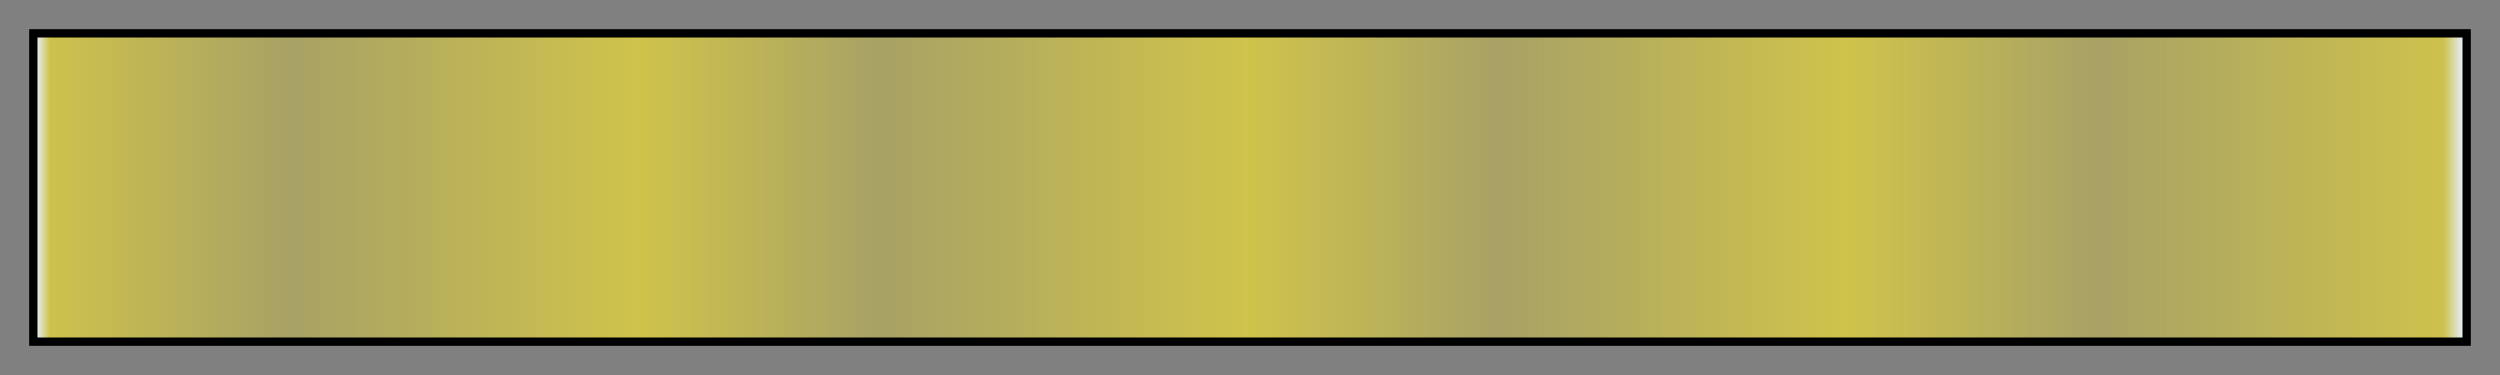 <?xml version="1.0" encoding="UTF-8"?>
<svg xmlns="http://www.w3.org/2000/svg" version="1.1" width="300px" height="45px" viewBox="0 0 300 45">
  <rect x="0" y="0" width="300" height="45" fill="#808080" stroke="none"/>
  <g>
    <defs>
      <linearGradient id="janico-00" gradientUnits="objectBoundingBox" spreadMethod="pad" x1="0%" x2="100%" y1="0%" y2="0%">
        <stop offset="0.00%" stop-color="rgb(230, 241, 255)" stop-opacity="1"/>
        <stop offset="0.56%" stop-color="rgb(207, 195, 75)" stop-opacity="0.973"/>
        <stop offset="10.47%" stop-color="rgb(207, 195, 75)" stop-opacity="0.5"/>
        <stop offset="24.80%" stop-color="rgb(207, 195, 75)" stop-opacity="1"/>
        <stop offset="34.72%" stop-color="rgb(207, 195, 75)" stop-opacity="0.5"/>
        <stop offset="49.85%" stop-color="rgb(207, 195, 75)" stop-opacity="1"/>
        <stop offset="60.33%" stop-color="rgb(207, 195, 75)" stop-opacity="0.5"/>
        <stop offset="74.66%" stop-color="rgb(207, 195, 75)" stop-opacity="1"/>
        <stop offset="84.84%" stop-color="rgb(207, 195, 75)" stop-opacity="0.5"/>
        <stop offset="99.17%" stop-color="rgb(207, 195, 75)" stop-opacity="0.973"/>
        <stop offset="100.00%" stop-color="rgb(230, 241, 255)" stop-opacity="1"/>
      </linearGradient>
    </defs>
    <rect fill="url(#janico-00)" x="4" y="4" width="292" height="37" stroke="black" stroke-width="1"/>
  </g>
</svg>
